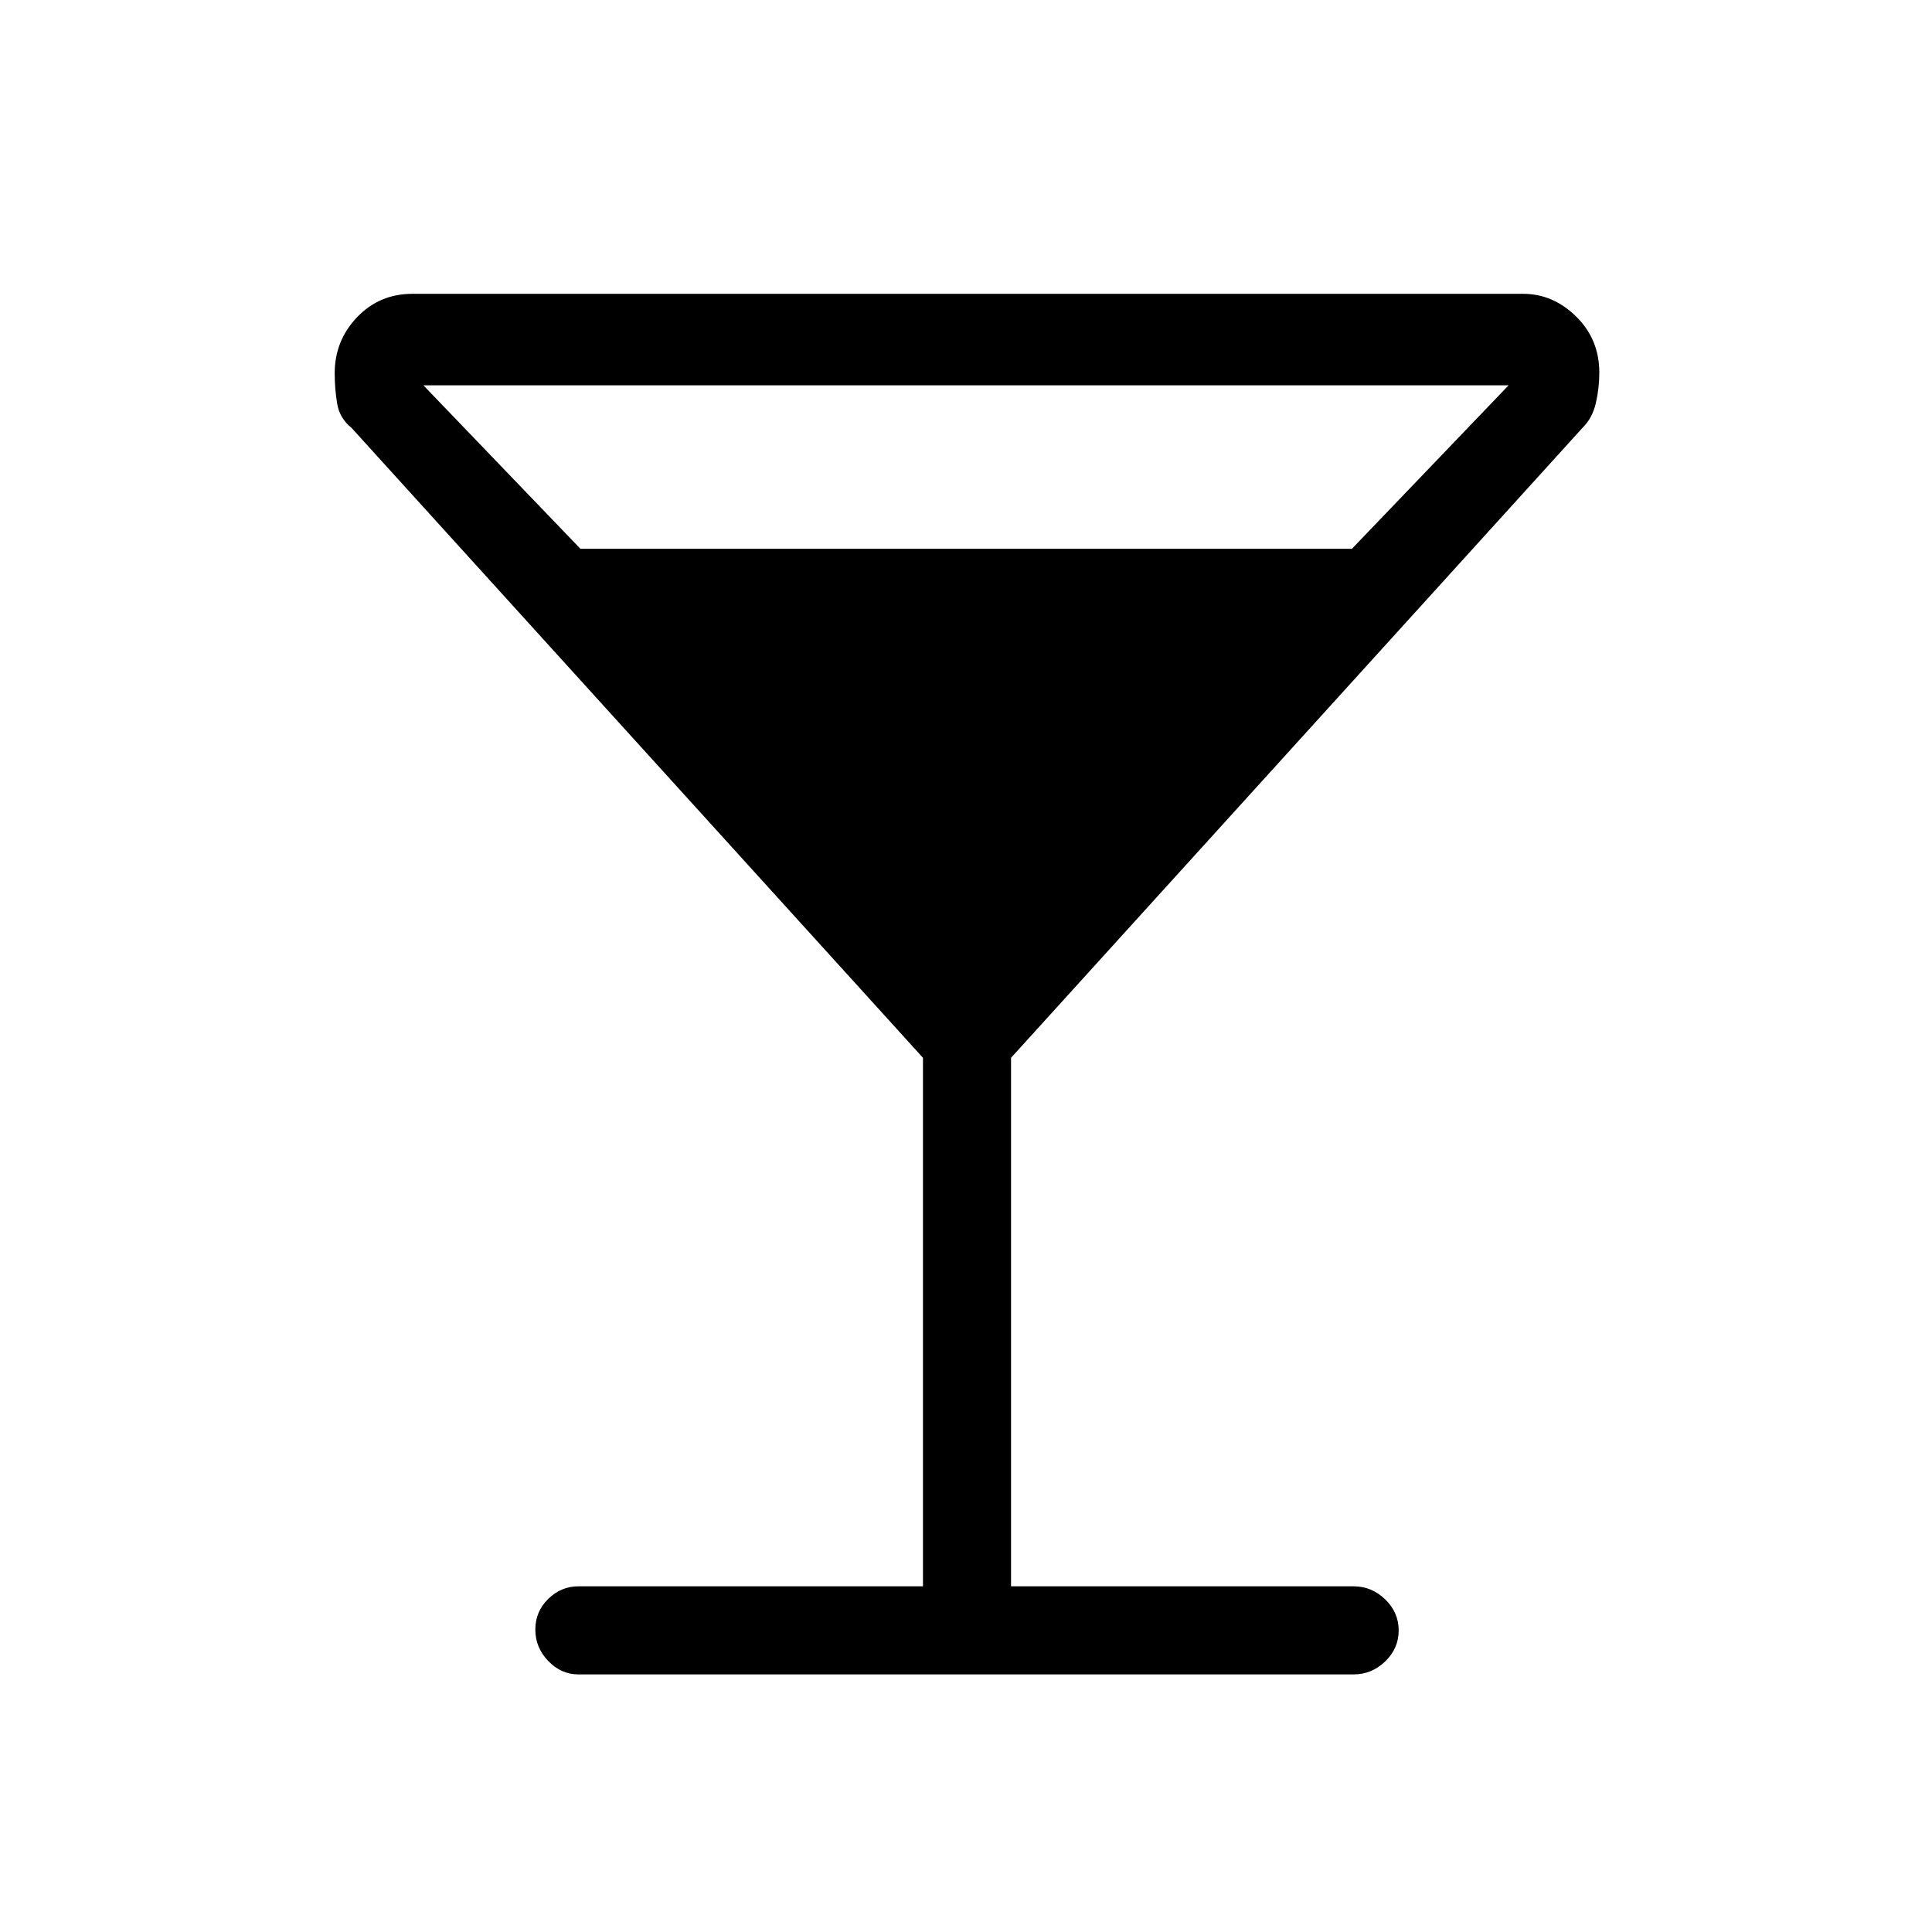 <svg xmlns="http://www.w3.org/2000/svg" height="48" viewBox="0 -960 960 960" width="48"><path d="M458.62-171.77v-262.61l-283.93-313q-5.95-4.78-7.16-12.08-1.22-7.31-1.22-15.09 0-16.17 11.1-27.81Q188.5-814 204.92-814h551.93q14.85 0 26.35 11.3 11.49 11.3 11.49 27.85 0 7.69-1.72 15.14-1.71 7.45-6.66 12.33l-283.93 313v262.61h170.24q8.98 0 15.68 6.49 6.7 6.48 6.7 15.43 0 8.94-6.7 15.4-6.7 6.45-15.68 6.45H287.38q-8.56 0-14.97-6.67T266-150.28q0-8.95 6.41-15.22 6.41-6.27 14.97-6.27h171.24ZM288.41-687.31h383.36l77.85-81.23H210.38l78.03 81.23Z"/></svg>